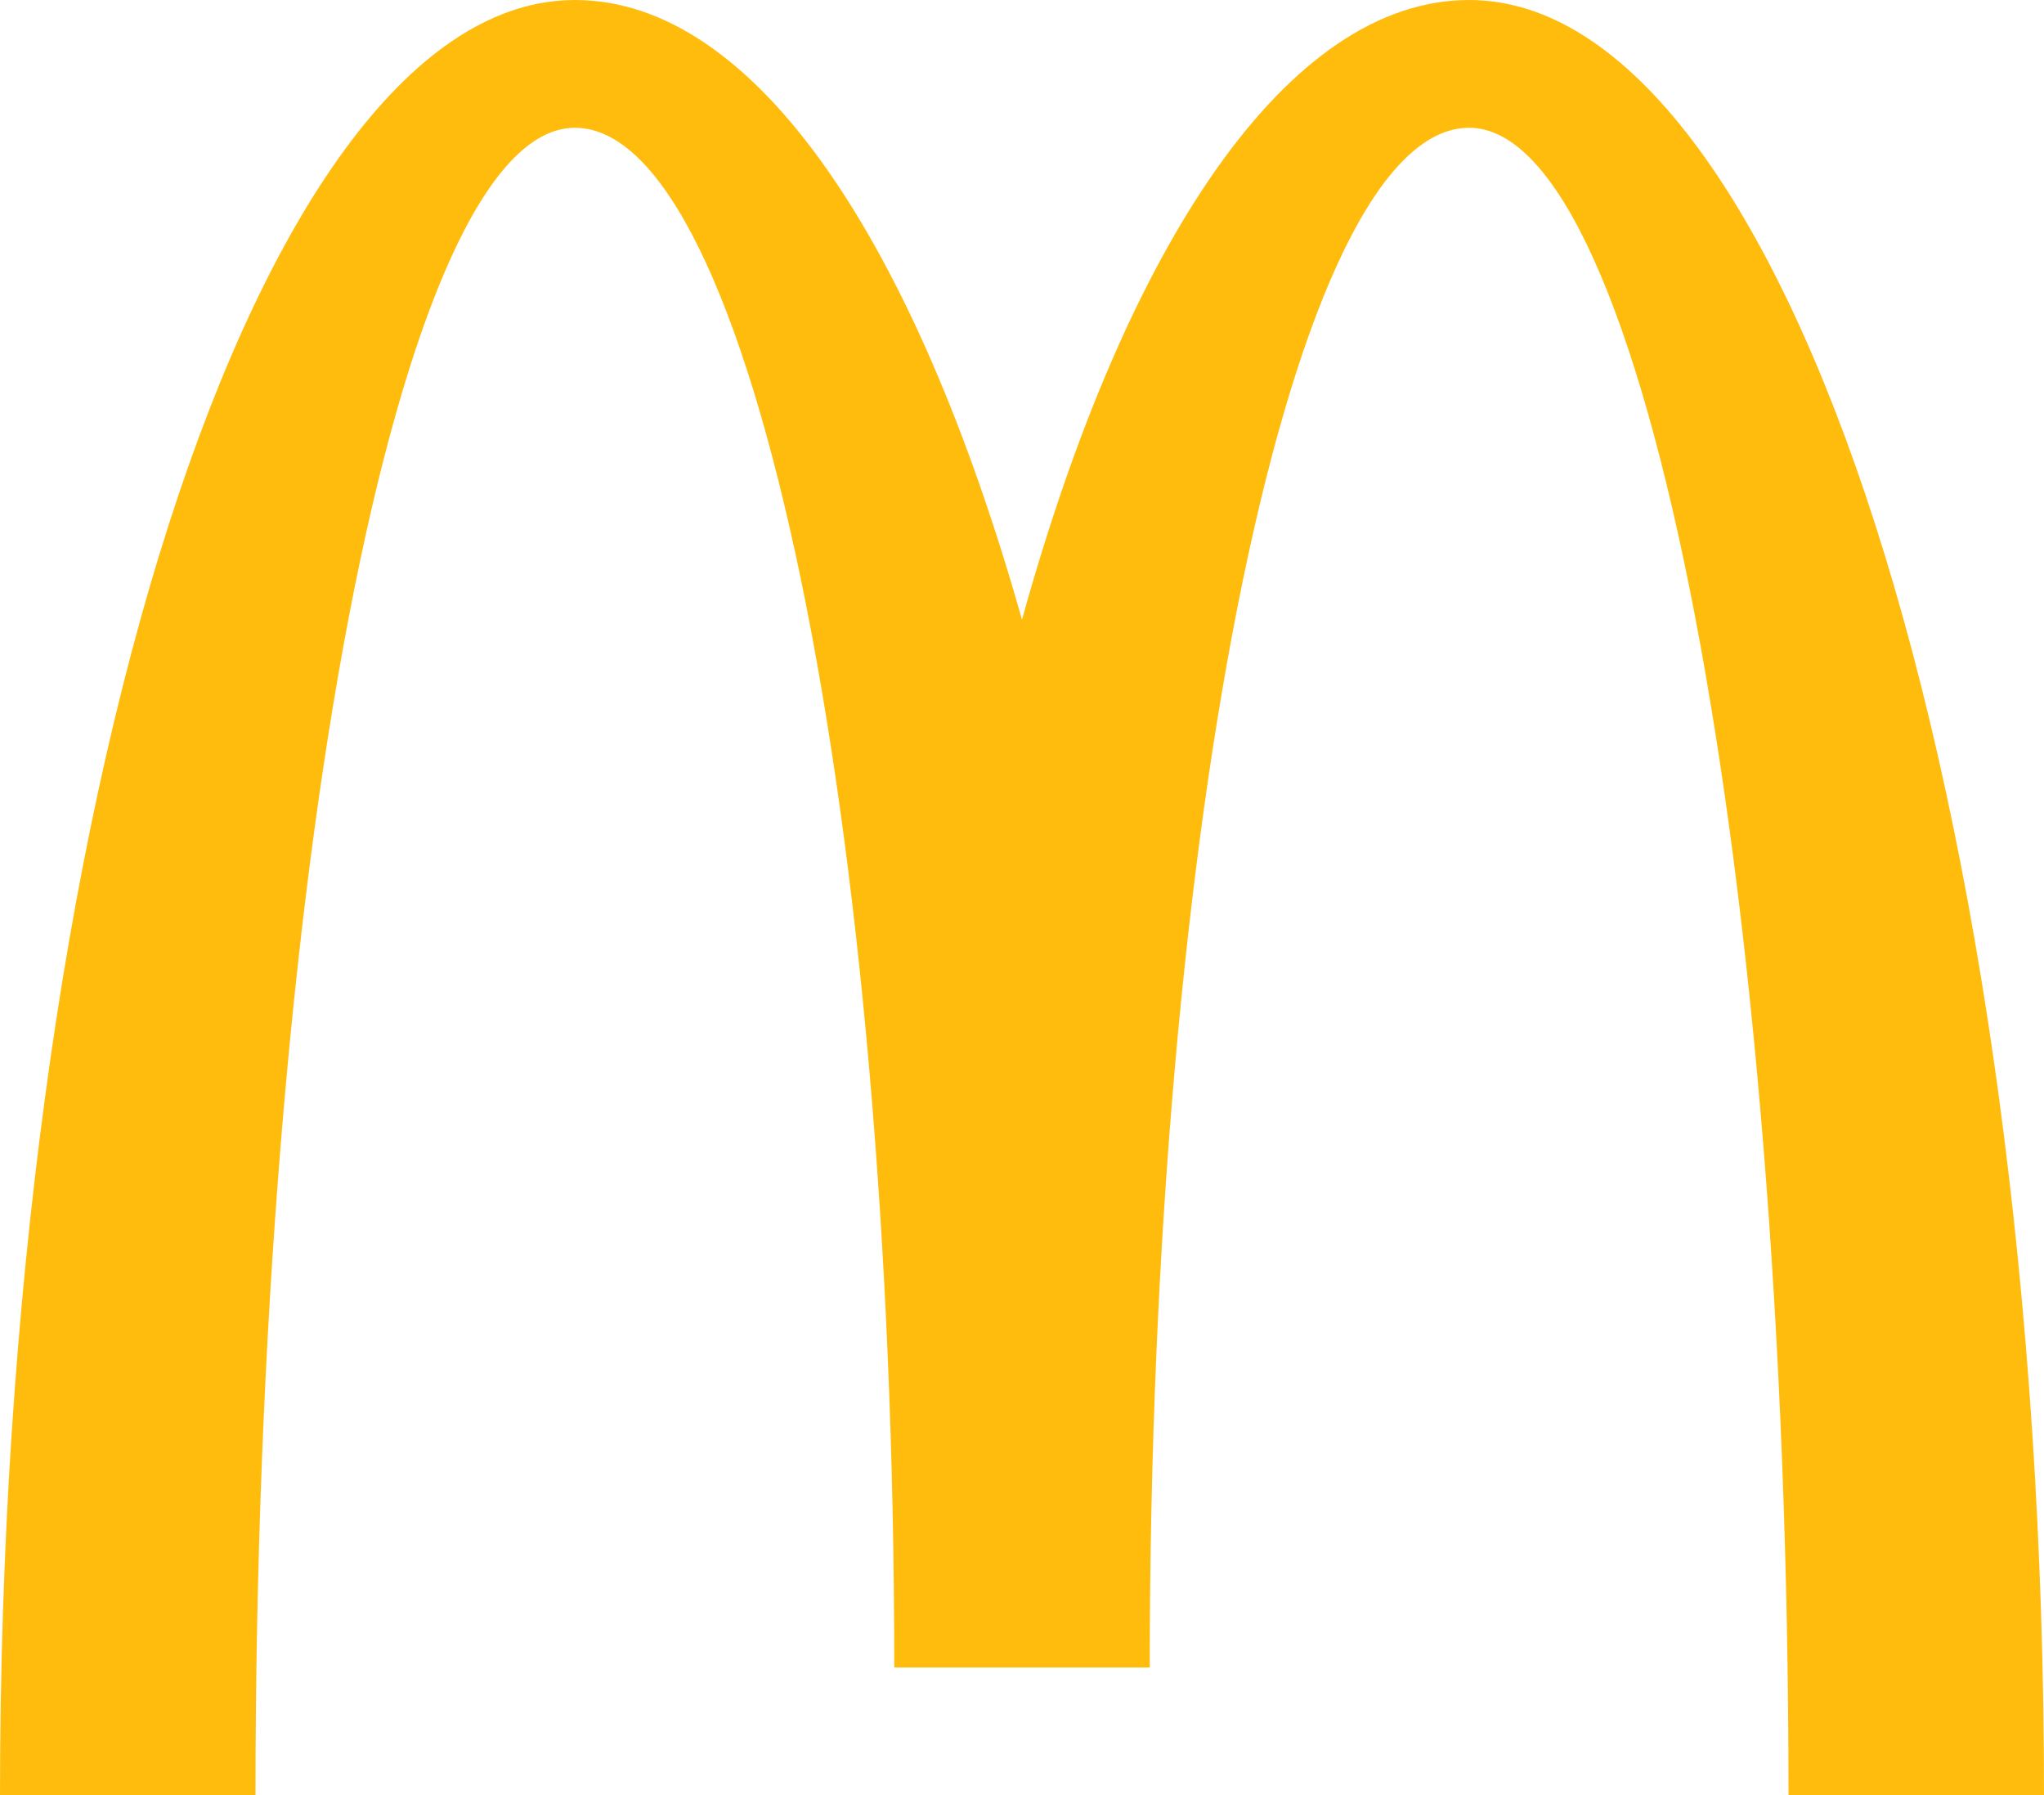 <svg xmlns="http://www.w3.org/2000/svg" viewBox="0 0 960 843"><path fill="#ffbc0d" d="M690 0c-85 0-161 114-210 291C430 114 355 0 270 0 121 0 0 377 0 843h120c0-432 67-783 150-783s150 324 150 723h120c0-399 67-723 150-723s150 351 150 783h120C960 377 839 0 690 0"/></svg>